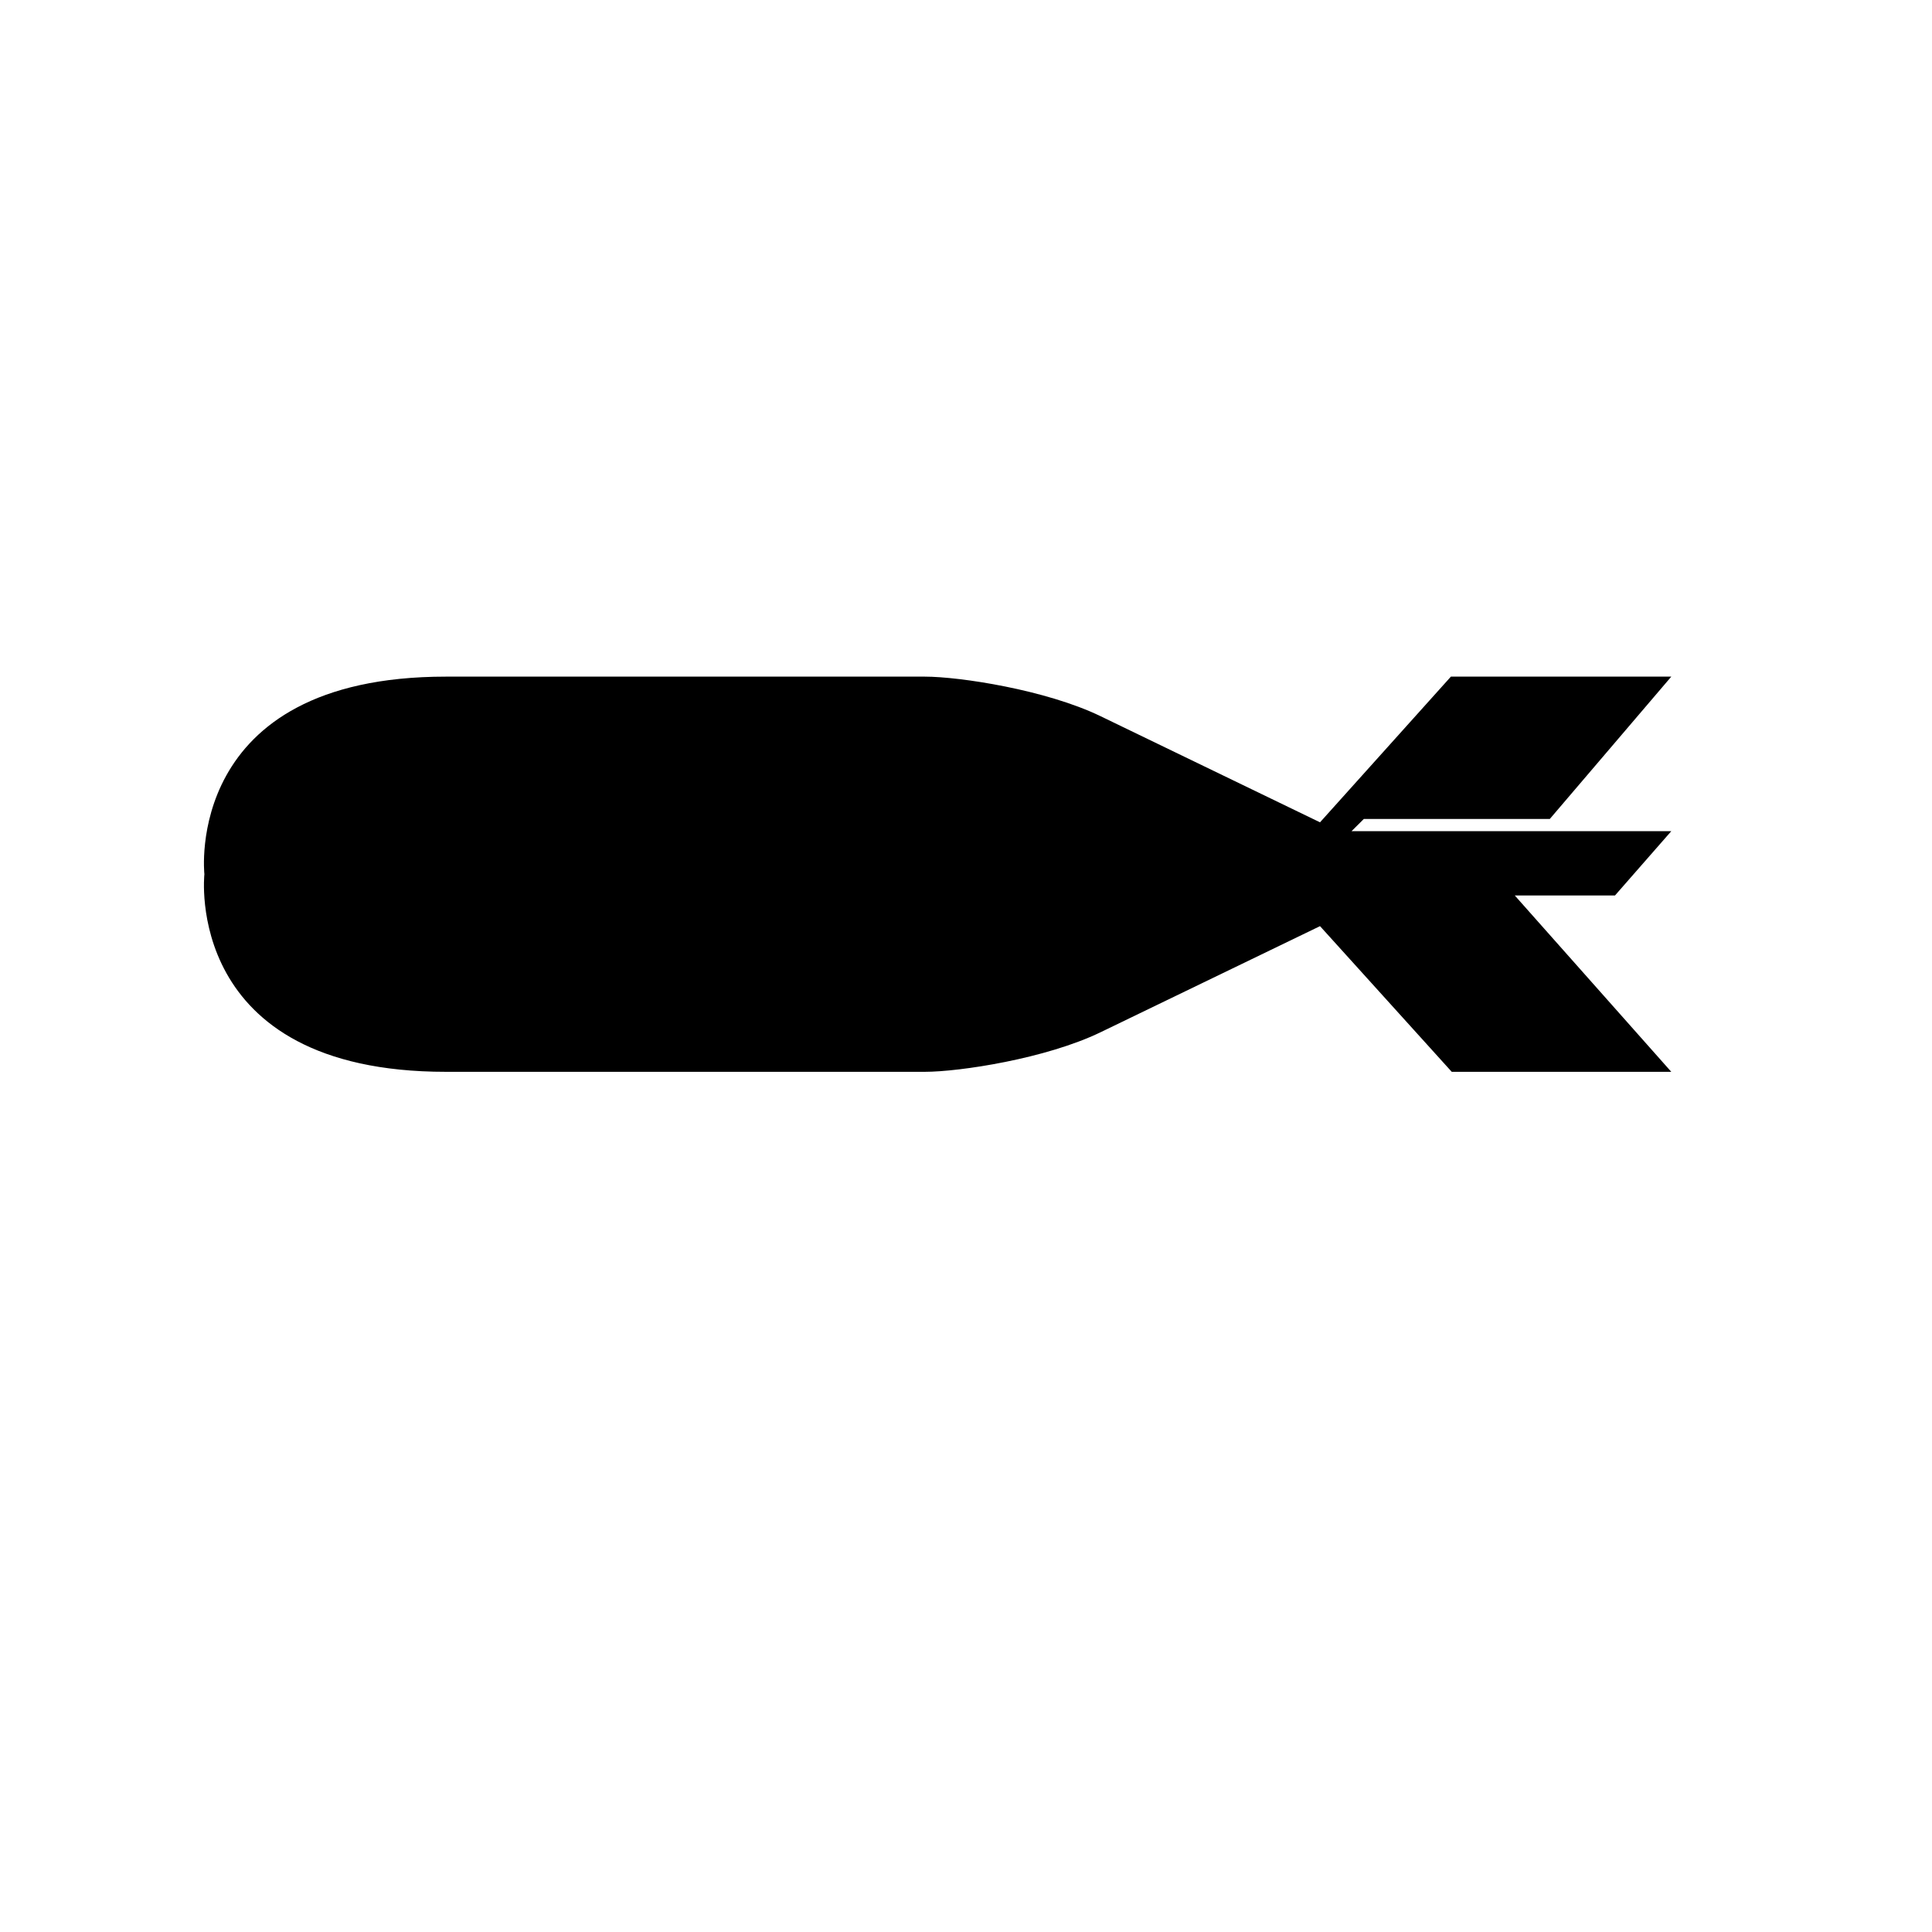 <svg xmlns="http://www.w3.org/2000/svg" xmlns:xlink="http://www.w3.org/1999/xlink" version="1.1" id="Calque_1" x="0px" y="0px" width="100.0px" height="100px" viewBox="0 0 623.621 623.621" enable-background="new 0 0 623.621 623.621" xml:space="preserve">
<path d="M426.082,298.945l42.52,47.023h70.865l-50.52-56.924h32.348l18.172-20.756h-42.52h-60.691l3.959-3.932h60.031l39.221-45.948  h-71.141l-42.244,47.023c0,0,0,0-70.867-34.268c-17.584-8.503-45.484-12.756-56.691-12.756c-70.867,0-154.599,0-154.599,0  c-85.039,0-77.953,63.779-77.953,63.779l0,0c0,0-7.086,63.78,77.953,63.78c0,0,83.732,0,154.599,0  c11.207,0,39.107-4.252,56.691-12.756C426.082,298.945,426.082,298.945,426.082,298.945z"/>
</svg>